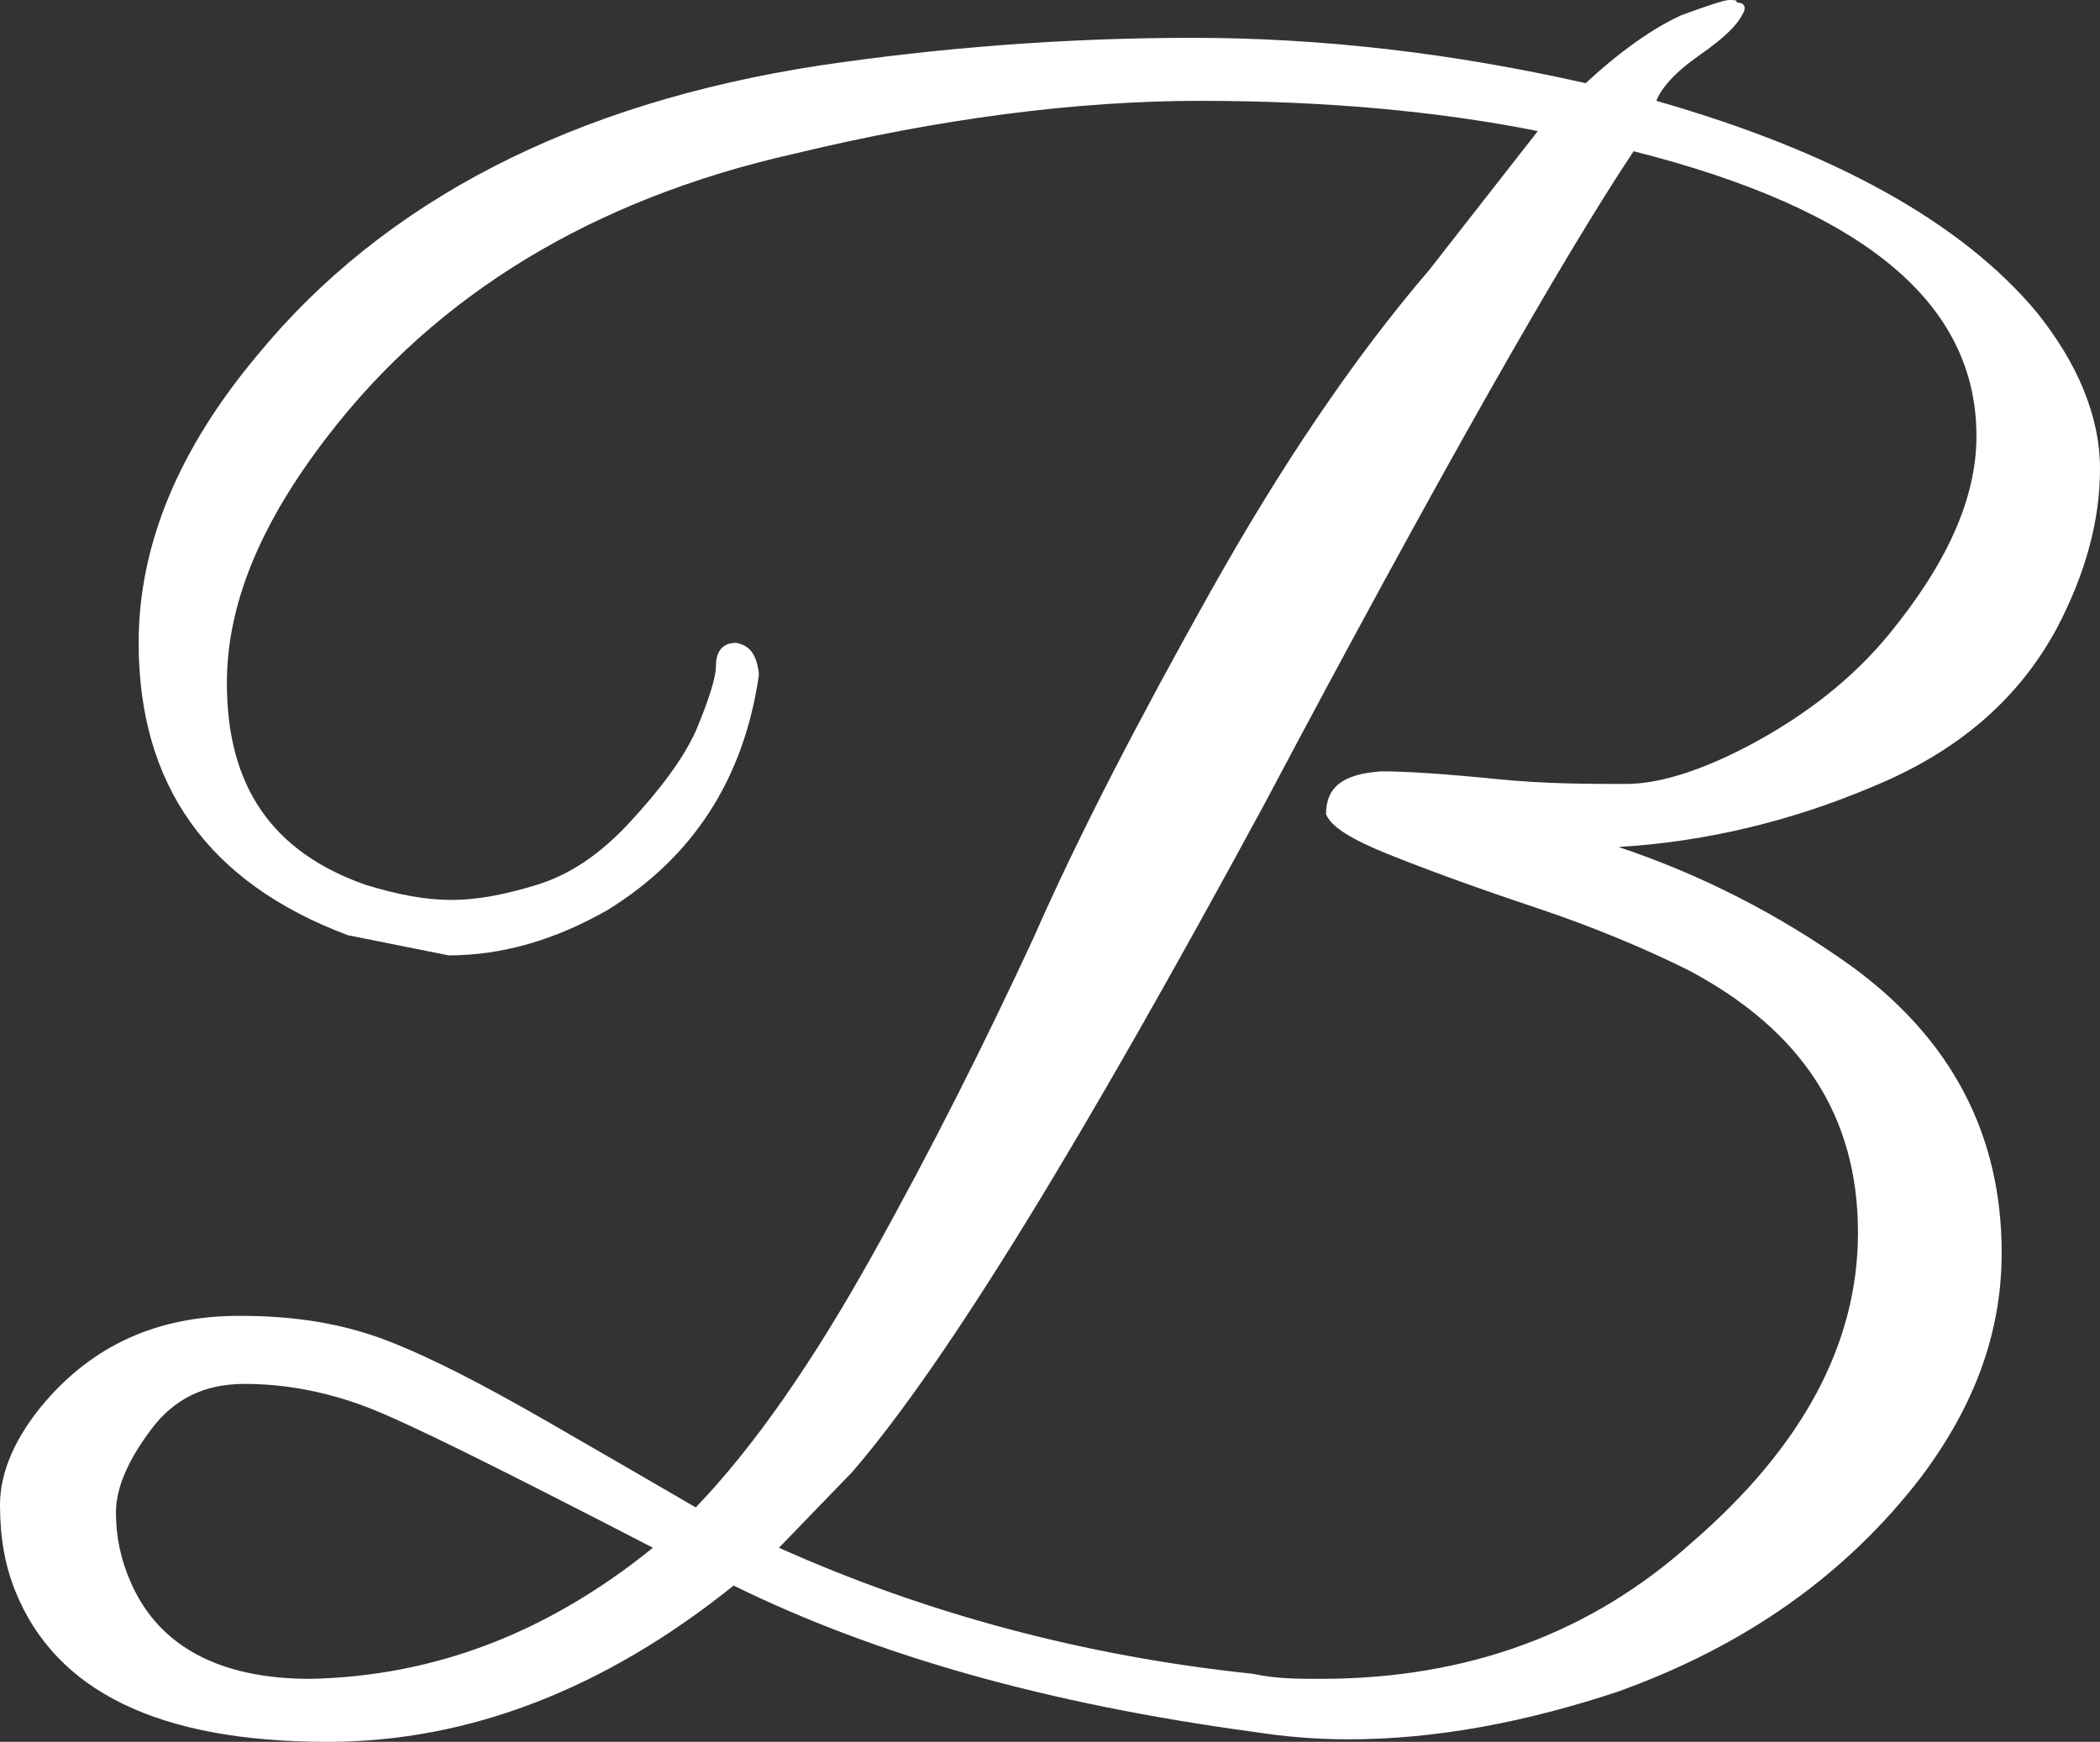 <svg version="1.1" id="图层_1" x="0px" y="0px" width="500px" height="414.766px" viewBox="0 0 500 414.766" enable-background="new 0 0 500 414.766" xml:space="preserve" xmlns:xml="http://www.w3.org/XML/1998/namespace" xmlns="http://www.w3.org/2000/svg" xmlns:xlink="http://www.w3.org/1999/xlink">
  <rect x="0" y="0" width="500" height="414.766" fill="#333333" stroke="none"/>
  <path id="XMLID_116_" fill="#FFFFFF" d="M476.59,298.318c0,19.208-6.603,36.614-19.208,53.421
	c-18.007,23.41-42.017,40.218-72.027,51.021c-21.609,7.203-43.219,11.405-64.227,11.405c-7.804,0-15.007-0.602-22.81-1.801
	c-48.62-6.604-89.437-18.009-123.649-34.814c-30.612,24.61-63.025,37.215-96.639,37.215c-40.216,0-64.826-12.005-74.43-36.015
	c-2.4-6.003-3.601-12.605-3.601-20.408c0-7.804,3.602-16.207,10.804-24.61c11.405-13.205,26.411-20.408,46.219-20.408
	c13.205,0,24.61,1.802,35.414,6.003s23.409,10.805,39.016,19.809c15.606,9.003,27.011,15.605,34.213,19.808
	c13.806-14.405,27.611-34.213,42.017-60.022c14.406-25.811,27.011-51.021,38.416-75.631c10.803-24.61,25.209-52.222,42.017-82.233
	c16.807-30.012,34.214-55.822,52.221-76.831l25.812-33.013c-24.011-4.803-51.021-7.203-80.433-7.203s-61.825,4.202-96.639,12.604
	c-48.019,10.806-85.234,33.614-111.044,67.228c-16.207,21.008-24.01,40.216-24.01,58.824c0,24.609,10.805,40.216,33.013,48.019
	c7.803,2.401,14.406,3.603,20.408,3.603s12.605-1.2,20.408-3.603c7.803-2.4,15.006-7.202,22.209-15.005s12.605-15.006,15.606-21.609
	c3.001-7.203,4.802-12.604,4.802-15.605c0-3.603,1.801-5.402,4.802-5.402c3.001,0.601,4.802,2.401,5.402,7.203v0.6
	c-3.602,24.61-15.606,43.218-36.015,55.822c-12.605,7.203-25.21,10.804-37.815,10.804l-24.01-4.801
	c-33.613-12.604-49.82-36.015-49.82-69.628c0-23.409,9.604-46.218,28.211-68.427c30.012-36.615,75.03-60.024,133.854-69.028
	c28.211-4.202,58.223-6.603,88.836-6.603c30.611,0,61.824,3.602,93.637,10.804c8.403-7.803,16.207-13.205,22.811-16.206
	C406.963,1.2,410.564,0,411.764,0c1.2,0,1.802,0,1.802,0.6c1.801,0,2.4,1.201,1.199,3.001c-1.199,2.401-4.2,5.402-10.204,9.604
	c-6.002,4.201-9.003,7.803-10.203,10.804c42.018,12.005,72.629,28.812,90.637,50.42C494.598,86.434,500,99.039,500,111.644
	c0,12.605-3.602,25.21-10.204,37.815c-9.004,16.807-23.409,29.412-43.816,37.814c-19.809,8.403-40.217,13.205-60.624,14.406
	c19.808,6.603,38.415,16.206,55.222,28.211C464.585,247.297,476.59,270.106,476.59,298.318z M155.461,368.545
	c-36.015-18.607-58.824-30.013-68.428-33.613c-9.604-3.602-19.208-5.402-28.812-5.402s-16.807,3.603-22.208,10.806
	c-5.402,7.203-8.404,13.806-8.404,19.809c0,6.002,1.201,11.404,3.602,16.807c6.603,15.007,21.008,22.81,42.617,22.81
	C103.24,399.157,130.251,388.953,155.461,368.545z M314.524,399.758c34.813,0,64.227-10.805,88.234-32.413
	c26.411-22.811,39.616-47.419,39.616-73.829c0-27.611-13.205-48.02-40.216-62.426c-9.604-4.801-22.209-10.203-36.615-15.006
	c-14.405-4.803-25.81-9.003-34.813-12.604c-9.004-3.602-13.807-6.603-15.007-9.604c0-6.604,4.201-9.604,13.205-10.204
	c6.002,0,15.007,0.6,27.012,1.801s22.209,1.201,31.213,1.201c8.402,0,19.207-3.603,31.212-10.204
	c12.005-6.604,22.81-15.006,31.213-25.21c13.806-16.808,21.008-32.413,21.008-47.419c0-31.813-27.011-54.021-81.633-67.827
	c-16.807,25.21-46.218,76.831-88.234,156.063c-42.617,78.632-75.03,132.053-97.839,158.464l-17.407,18.007
	c34.814,15.606,72.628,25.811,112.845,30.013C303.721,399.758,309.123,399.758,314.524,399.758z" class="color c1"/>
</svg>